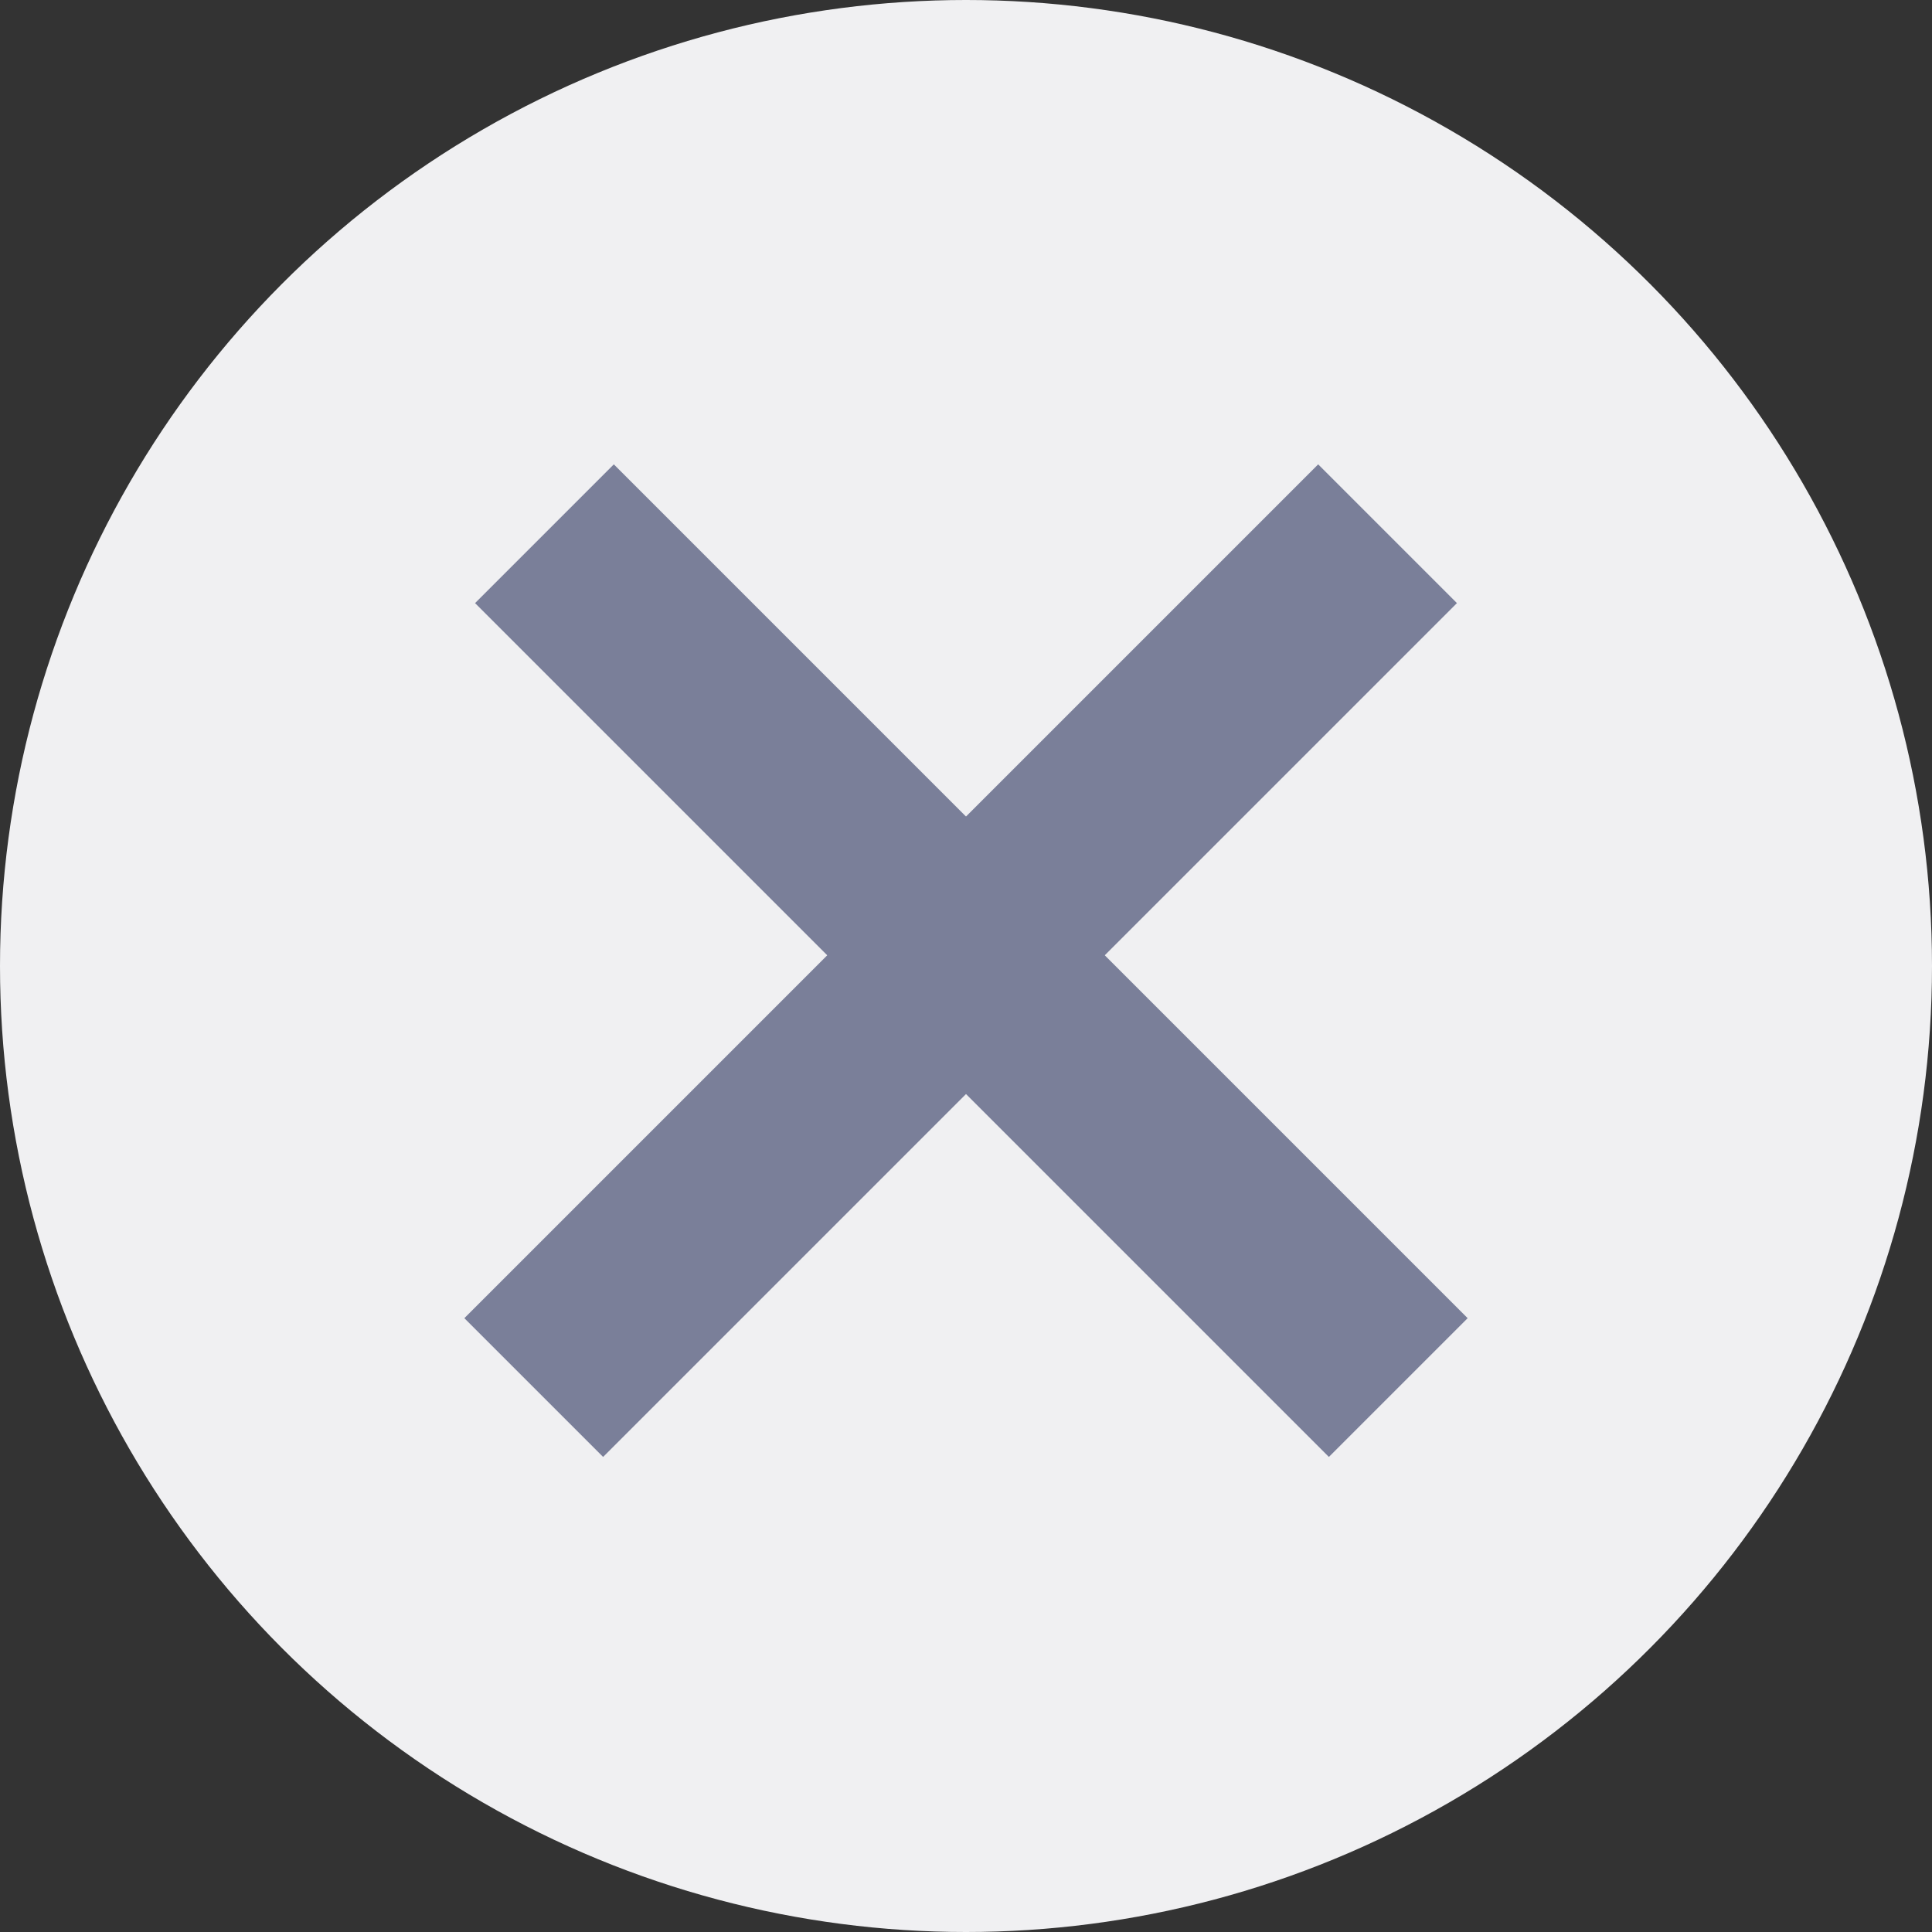 <?xml version="1.0" encoding="UTF-8" standalone="no"?>
<svg width="16px" height="16px" viewBox="0 0 16 16" version="1.1" xmlns="http://www.w3.org/2000/svg" xmlns:xlink="http://www.w3.org/1999/xlink">
    <rect x="0" y="0" width="16" height="16" fill="#333333" stroke="none"/>
    <!-- Generator: Sketch 40.1 (33804) - http://www.bohemiancoding.com/sketch -->
    <title>11_active</title>
    <desc>Created with Sketch.</desc>
    <defs></defs>
    <g id="Page-1" stroke="none" stroke-width="1" fill="none" fill-rule="evenodd">
        <g id="11_active">
            <g id="Group-13">
                <circle id="Oval" fill="#F0F0F2" cx="8" cy="8" r="8"></circle>
                <g id="Group" transform="translate(3, 3)" fill="#7A7F99">
                    <rect id="Rectangle-path" transform="translate(5.044, 4.956) rotate(45) translate(-5.044, -4.956) " x="0.044" y="4.143" width="10" height="1.625"></rect>
                    <rect id="Rectangle-path" transform="translate(4.956, 4.956) rotate(-45) translate(-4.956, -4.956) " x="-0.044" y="4.143" width="10" height="1.625"></rect>
                </g>
            </g>
        </g>
    </g>
</svg>
